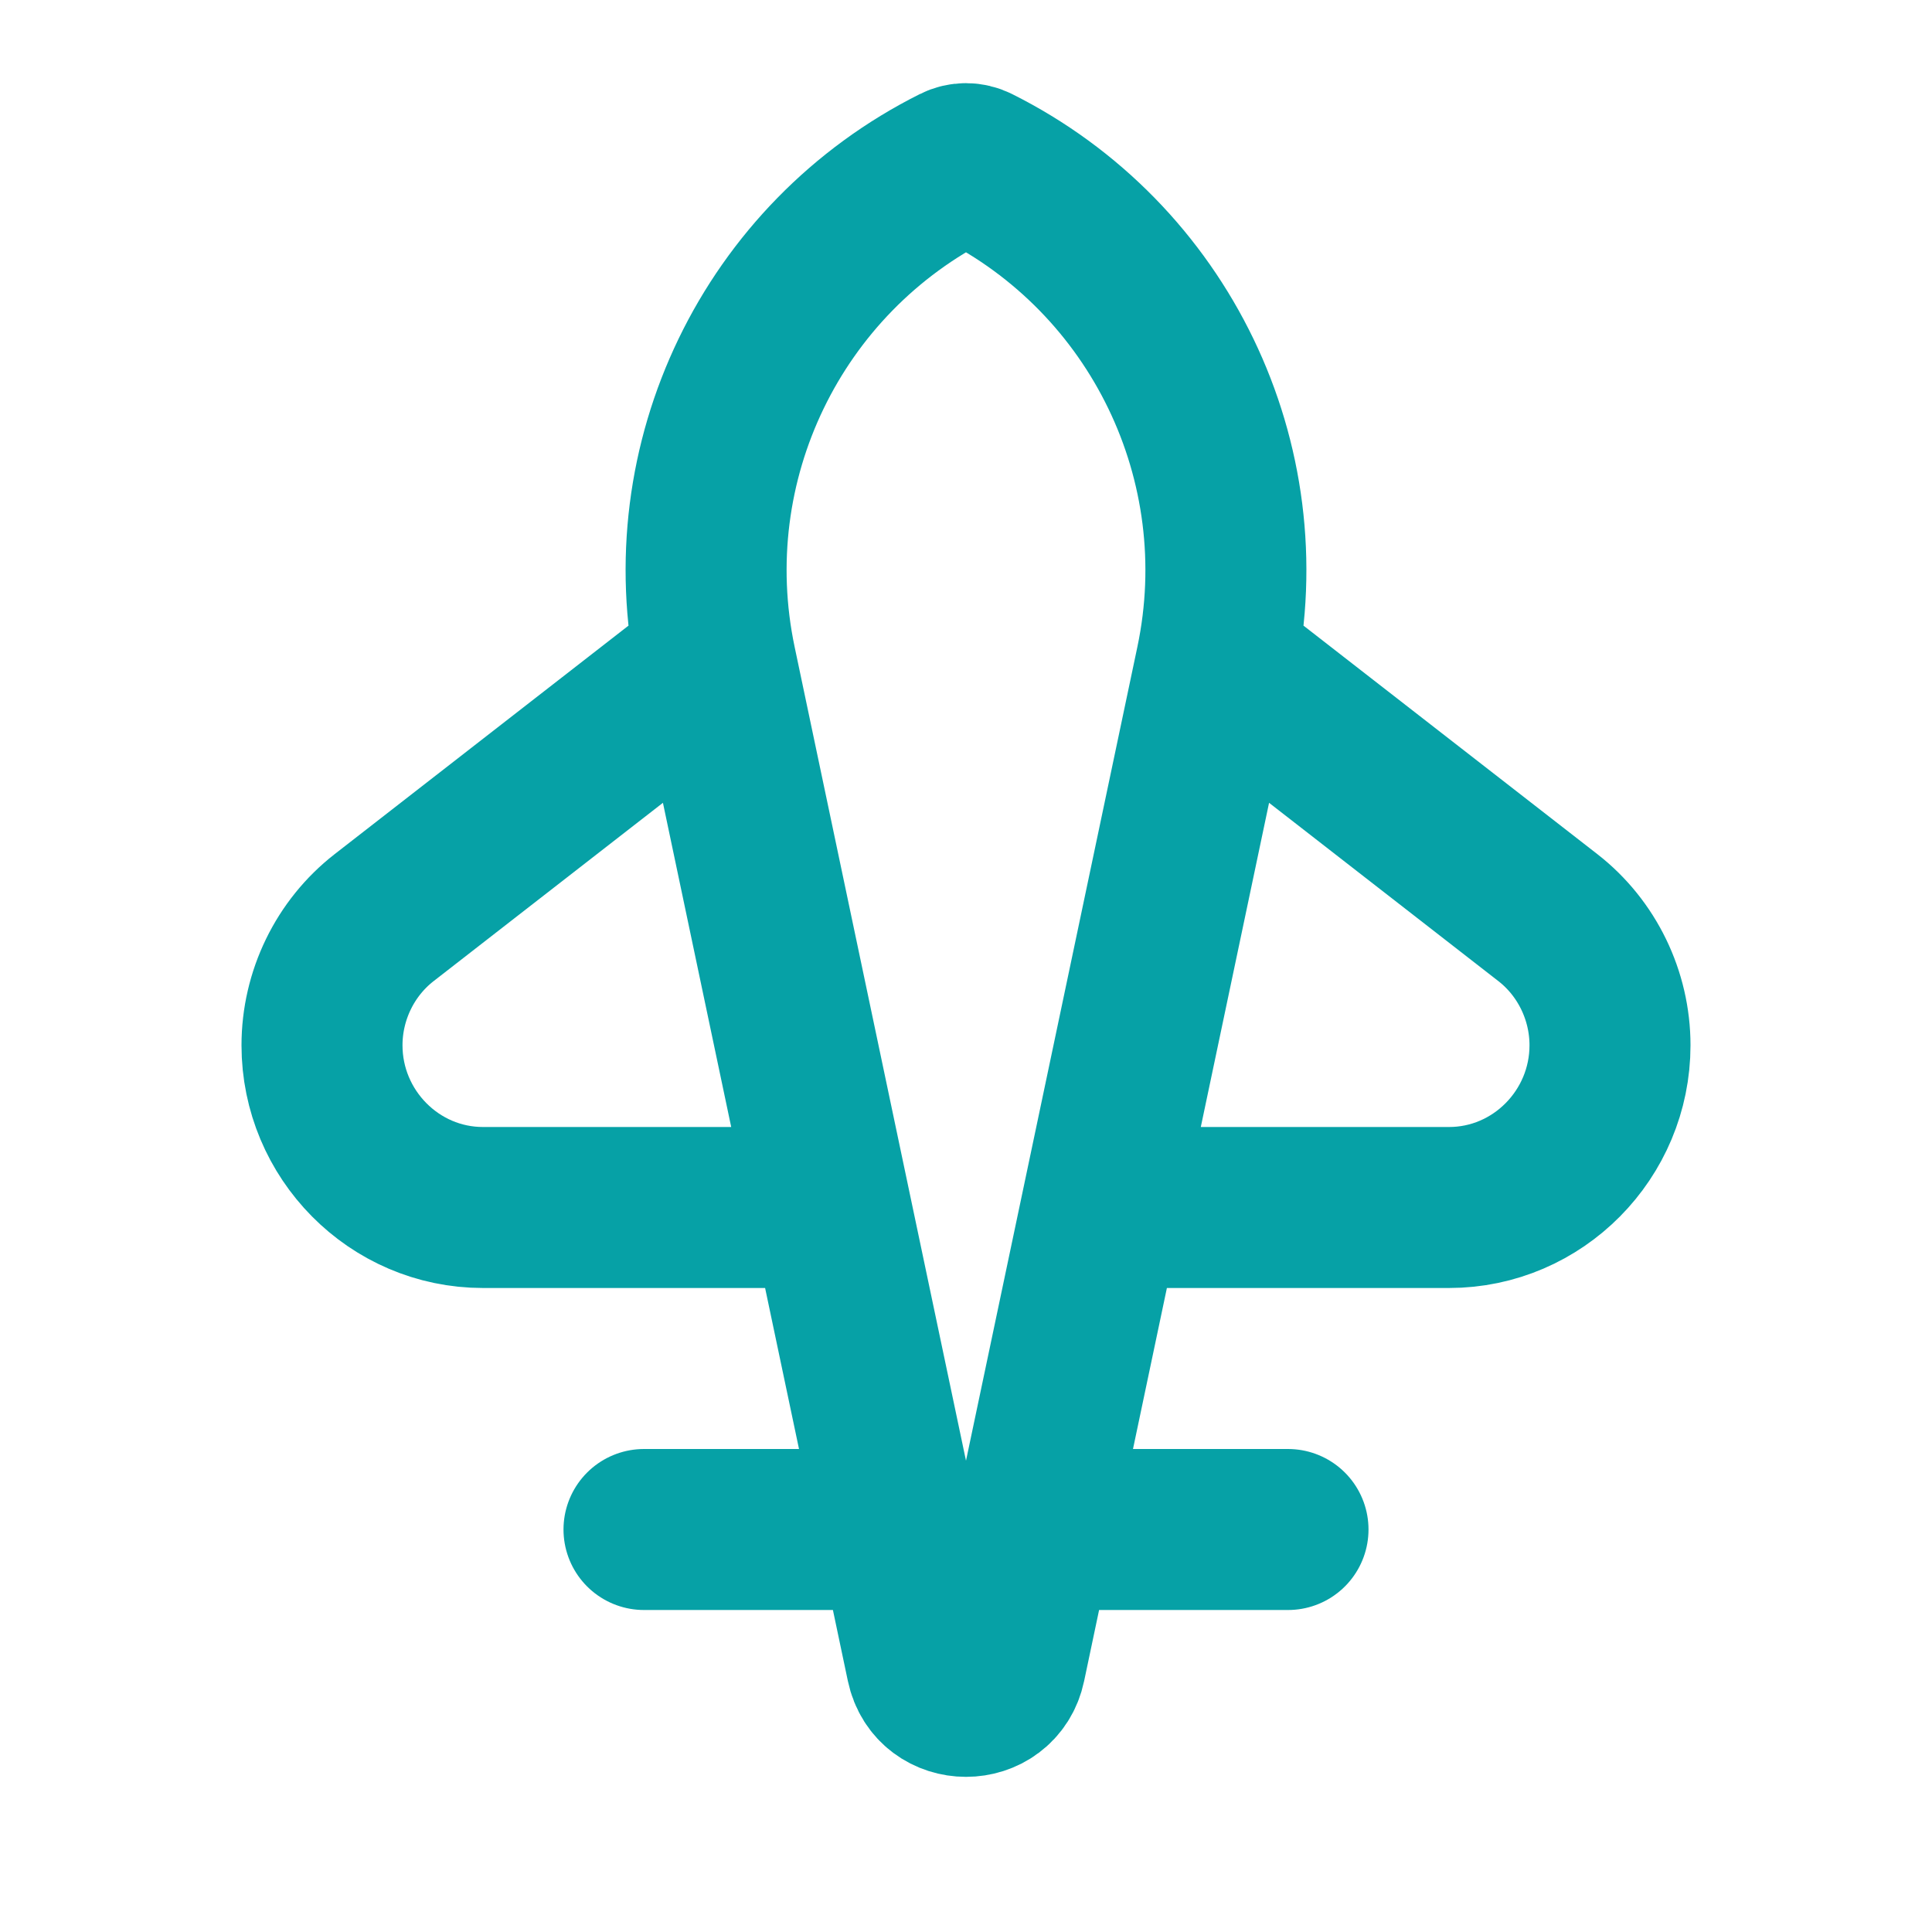 <svg width="24" height="24" viewBox="0 0 24 24" fill="none" xmlns="http://www.w3.org/2000/svg">
<path d="M15.5 8.5L19.228 11.399C19.715 11.778 20 12.368 20 12.985C20 14.09 19.105 15 18 15H14M8.5 8.5L4.772 11.399C4.285 11.778 4 12.368 4 12.985C4 14.09 4.895 15 6 15H10M8 19H11M13 19H16M8.892 8.239L11.511 20.676C11.622 21.205 12.378 21.205 12.489 20.676L15.108 8.239C15.633 5.742 14.408 3.204 12.126 2.063C12.046 2.023 11.954 2.023 11.874 2.063C9.592 3.204 8.367 5.742 8.892 8.239Z" stroke="#06A1A6" stroke-width="2" stroke-linecap="round"/>
</svg>
